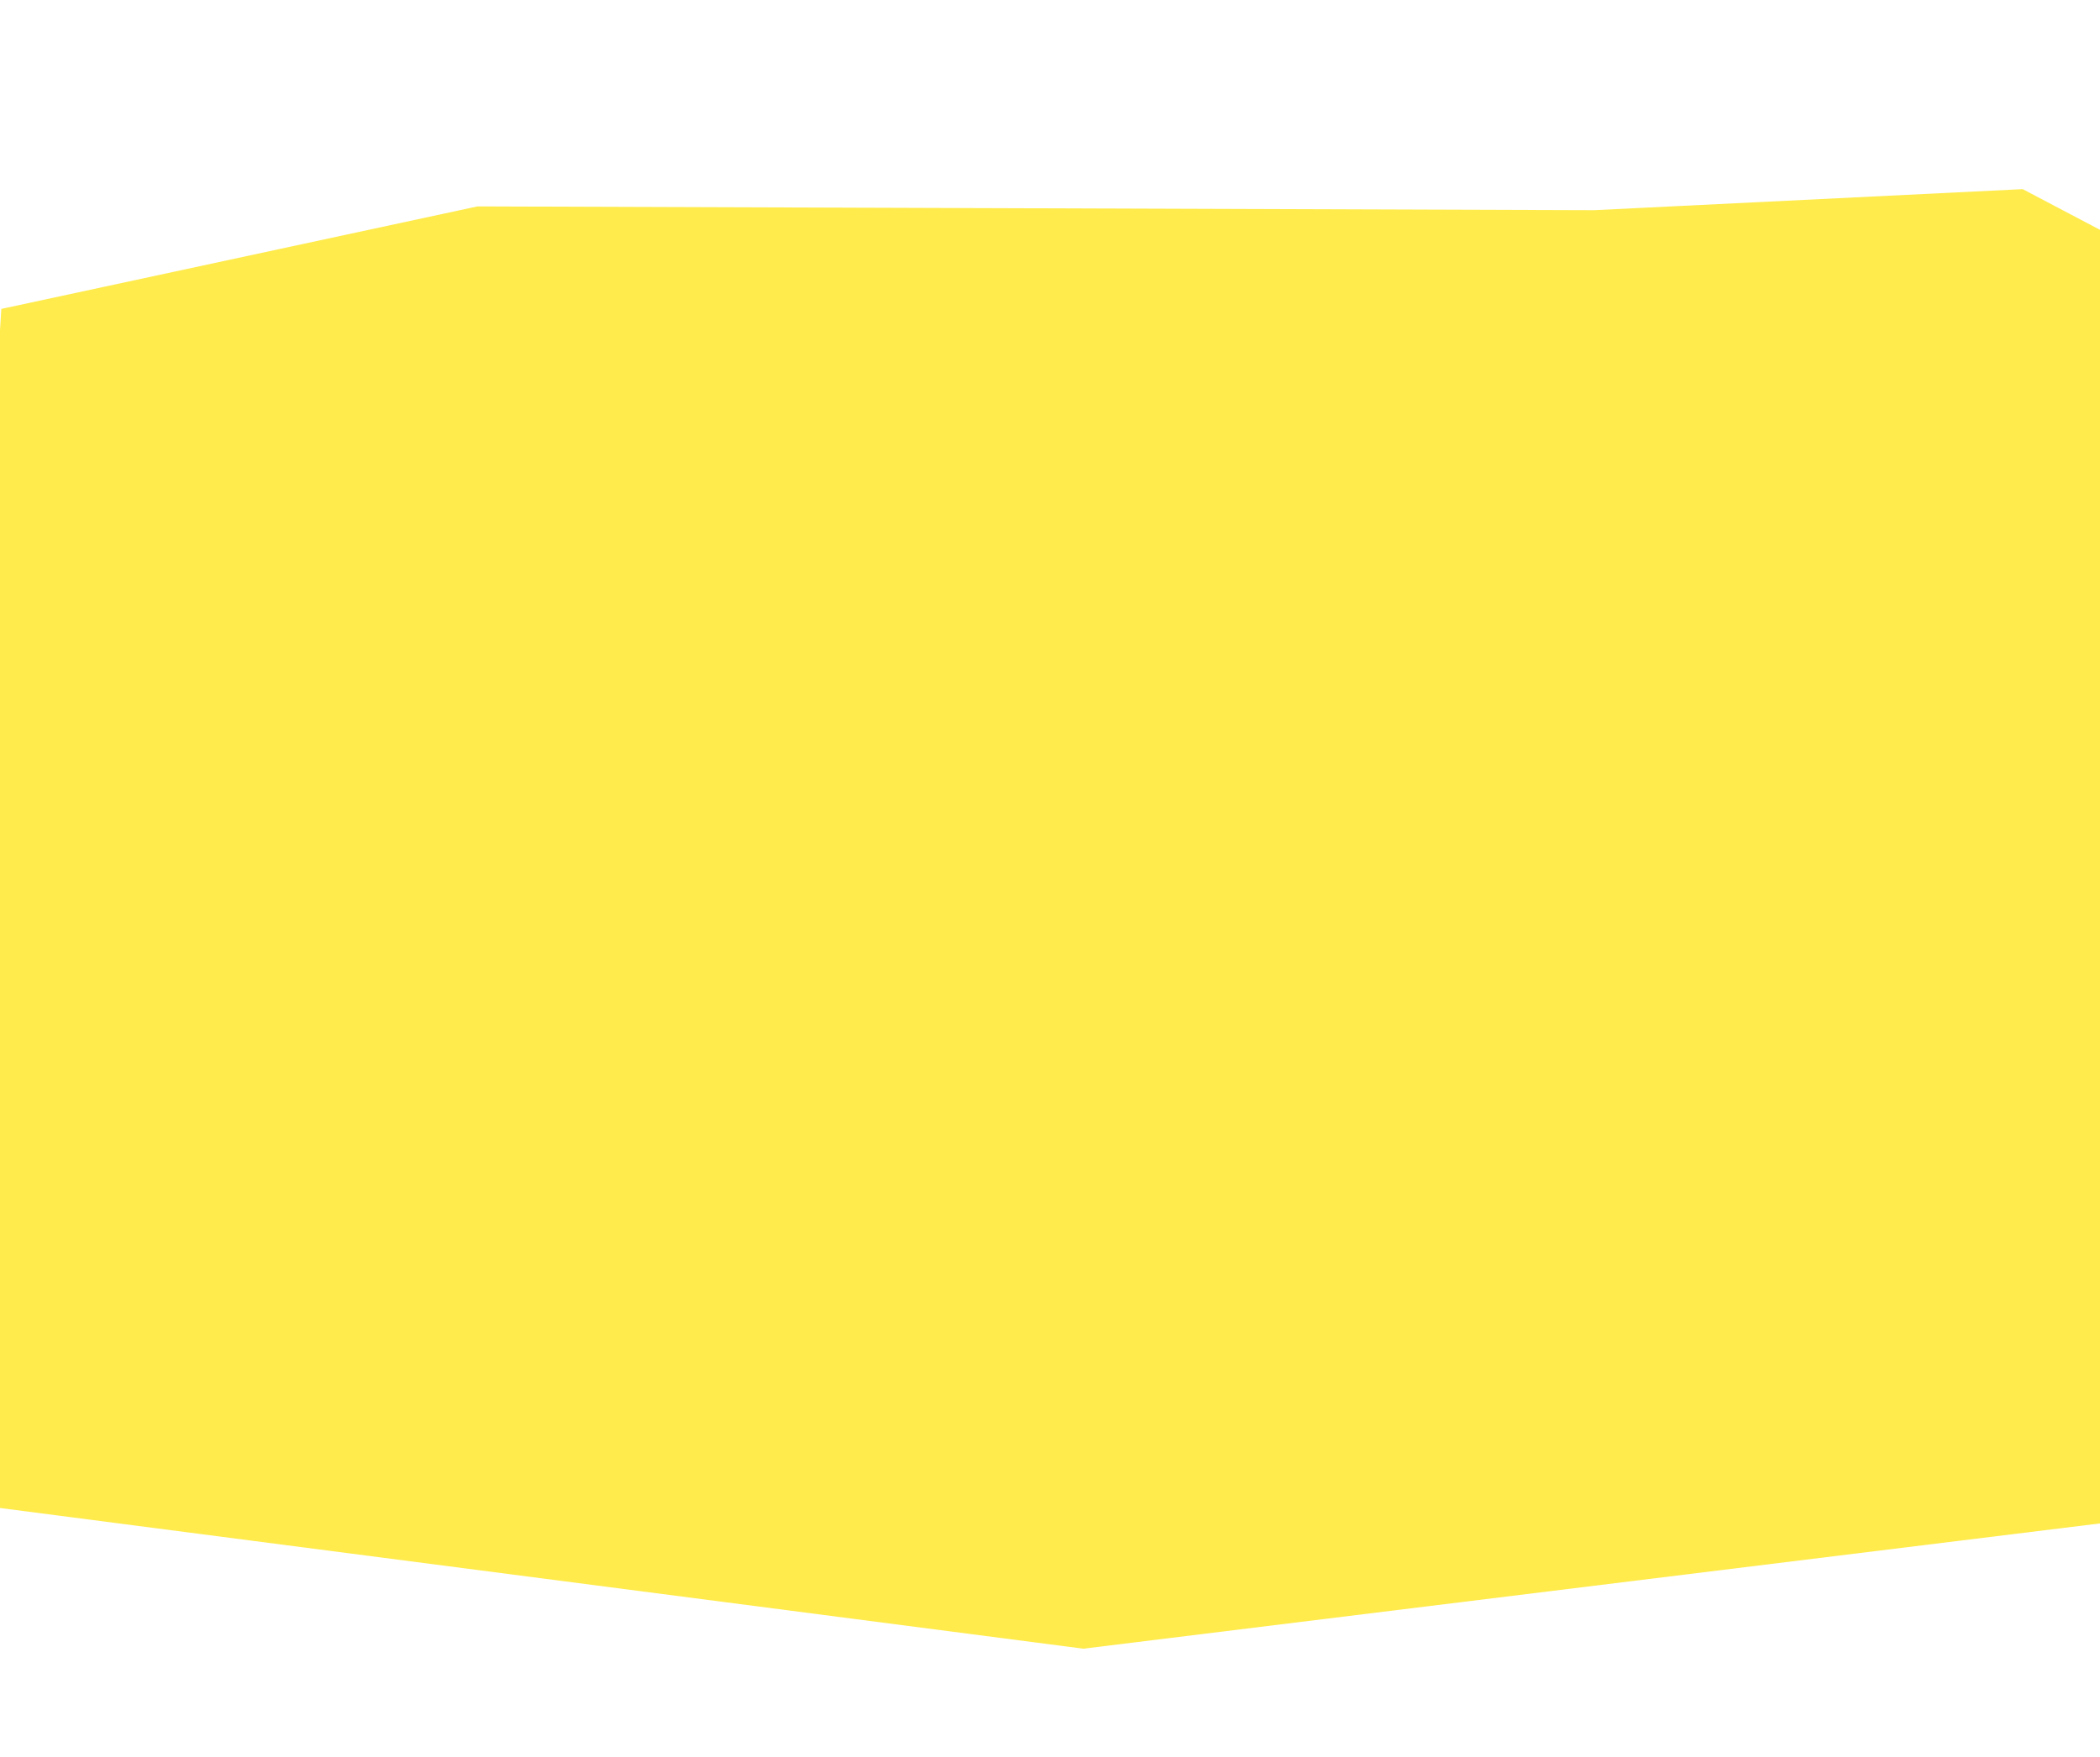 <svg width="1440" height="1205" viewBox="0 0 1440 1205" fill="none" xmlns="http://www.w3.org/2000/svg">
<path d="M327.395 141.56L0.908 211.858L-49.86 1027.74L742.876 1130.71L1534.91 1033.1L1541.51 211.048L1387 129.719L1093.15 144.153L645.293 142.636L327.395 141.56Z" fill="#FFEB4C"/>
</svg>
